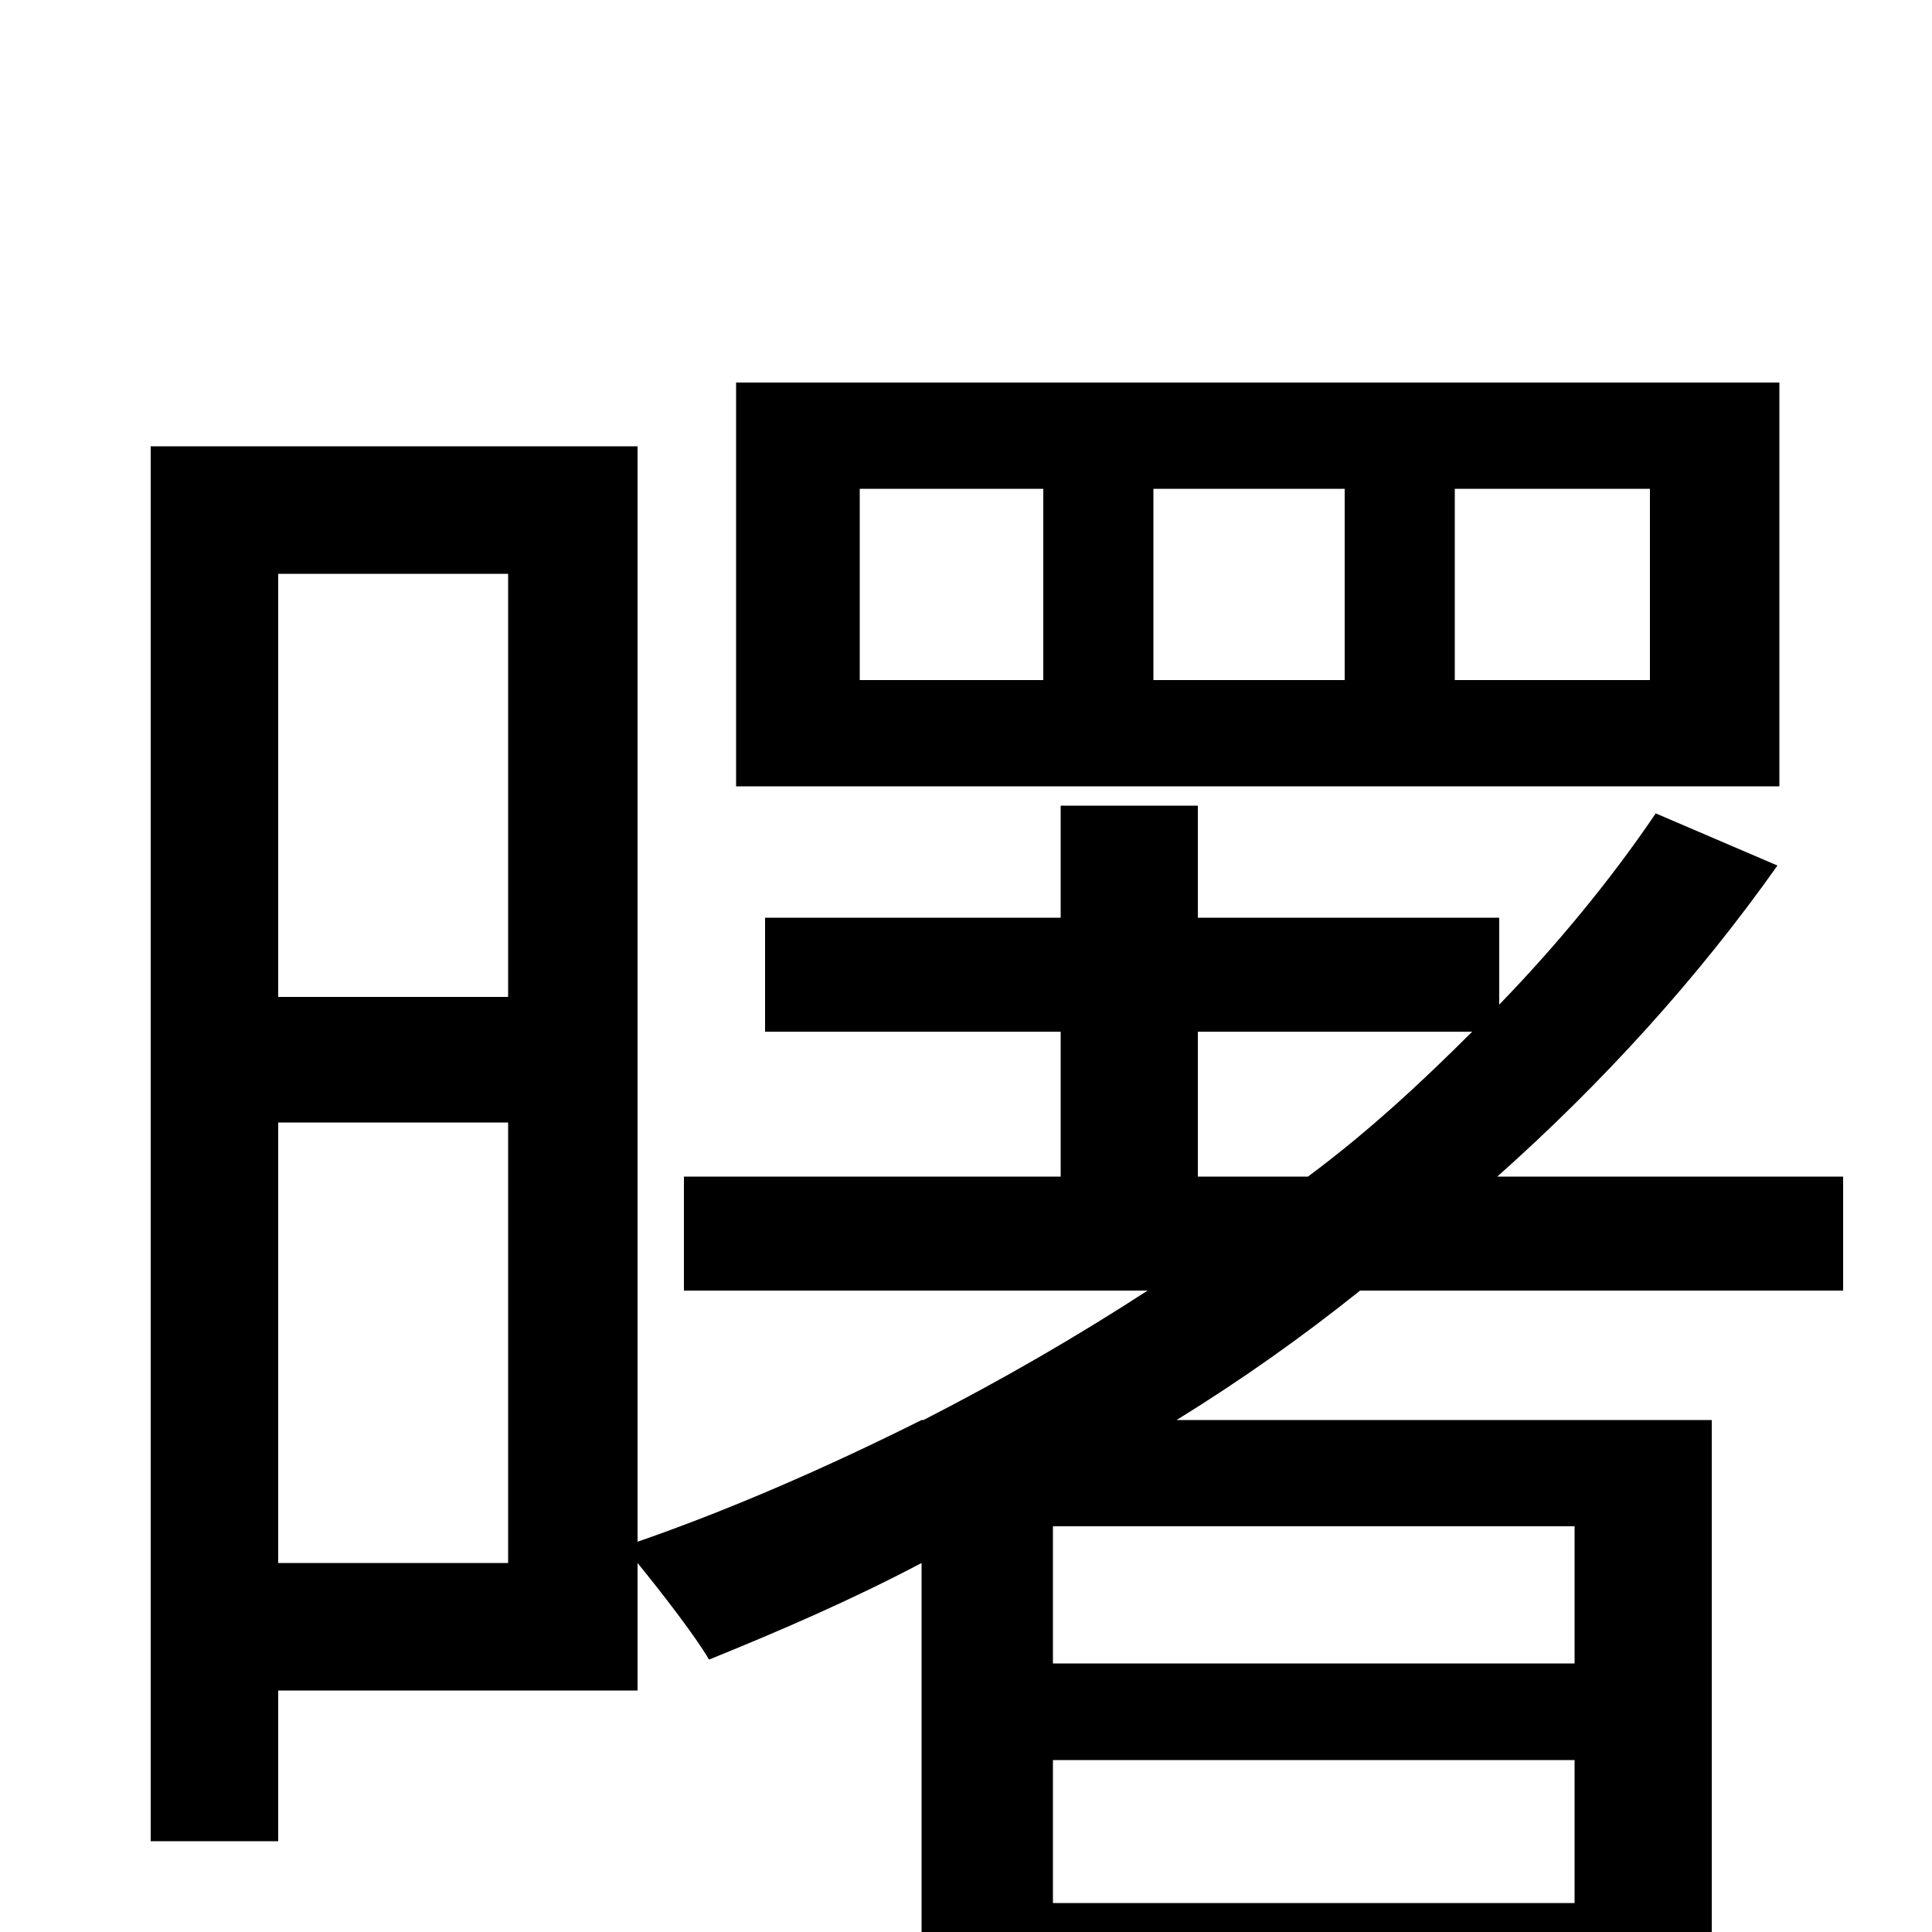 <svg xmlns="http://www.w3.org/2000/svg" viewBox="0 -1000 1000 1000">
	<path fill="#000000" d="M854 -648H753V-747H854ZM696 -648H597V-747H696ZM540 -648H445V-747H540ZM921 -802H381V-593H921ZM620 -466H762C736 -440 708 -414 677 -391H620ZM815 -139H545V-210H815ZM545 -15V-89H815V-15ZM144 -191V-419H263V-191ZM263 -703V-484H144V-703ZM954 -332V-391H775C830 -440 879 -494 920 -552L857 -579C834 -545 806 -511 776 -480V-525H620V-583H549V-525H396V-466H549V-391H354V-332H594C557 -308 519 -286 478 -265H477C429 -241 379 -219 330 -202V-769H78V-47H144V-125H330V-191C343 -175 360 -153 367 -141C404 -156 441 -172 477 -191V74H545V41H815V72H886V-265H609C643 -286 674 -308 704 -332Z"/>
</svg>